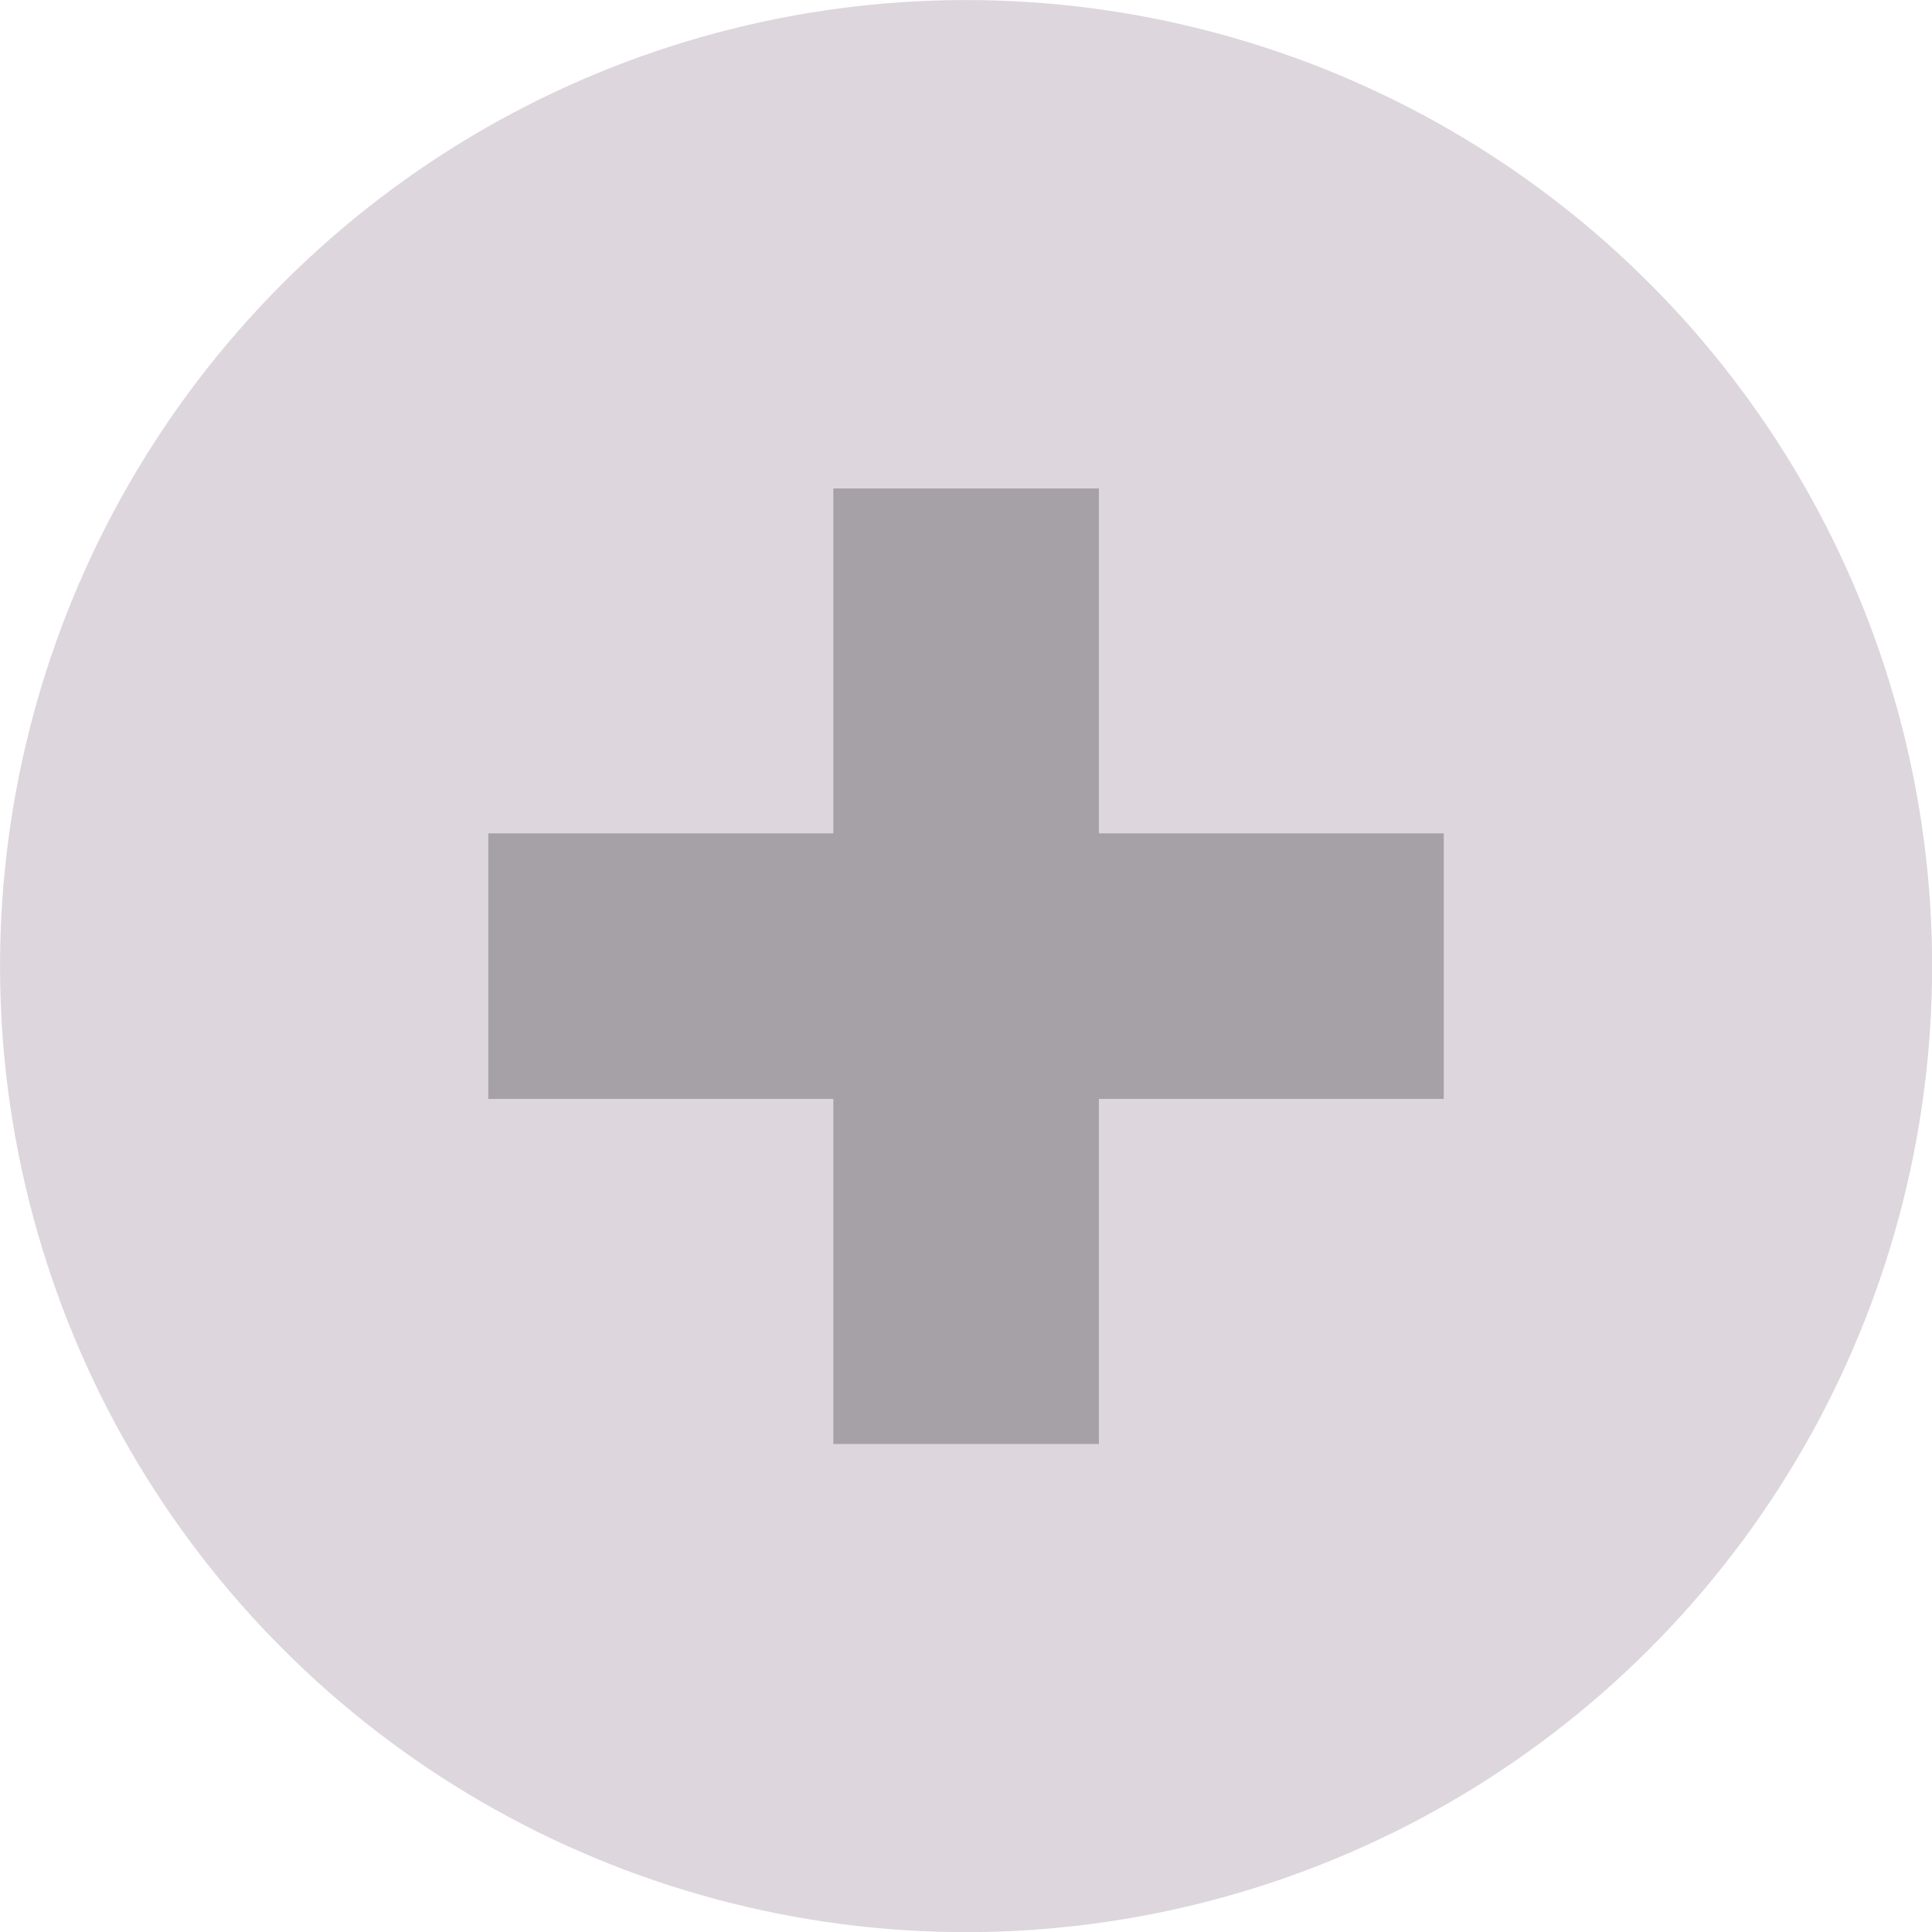 <?xml version="1.0" encoding="UTF-8" standalone="no"?>
<svg
   xmlns:dc="http://purl.org/dc/elements/1.1/"
   xmlns:cc="http://creativecommons.org/ns#"
   xmlns:rdf="http://www.w3.org/1999/02/22-rdf-syntax-ns#"
   xmlns:svg="http://www.w3.org/2000/svg"
   xmlns="http://www.w3.org/2000/svg"
   xmlns:sodipodi="http://sodipodi.sourceforge.net/DTD/sodipodi-0.dtd"
   xmlns:inkscape="http://www.inkscape.org/namespaces/inkscape"
   id="svg8"
   version="1.1"
   viewBox="0 0 36 36"
   height="36"
   width="36"
   sodipodi:docname="new.svg"
   inkscape:version="1.0 (6e3e5246a0, 2020-05-07)">
  <sodipodi:namedview
     inkscape:document-rotation="0"
     pagecolor="#ffffff"
     bordercolor="#666666"
     borderopacity="1"
     objecttolerance="10"
     gridtolerance="10"
     guidetolerance="10"
     inkscape:pageopacity="0"
     inkscape:pageshadow="2"
     inkscape:window-width="1920"
     inkscape:window-height="1016"
     id="namedview838"
     showgrid="false"
     scale-x="1"
     fit-margin-top="0"
     fit-margin-left="0"
     fit-margin-right="0"
     fit-margin-bottom="0"
     inkscape:zoom="21.706038"
     inkscape:cx="23.327479"
     inkscape:cy="15.420213"
     inkscape:window-x="0"
     inkscape:window-y="0"
     inkscape:window-maximized="1"
     inkscape:current-layer="svg8"
     inkscape:snap-page="true" />
  <defs
     id="defs2" />
  <g
     transform="scale(3.78)"
     id="g837">
    <circle
       transform="rotate(45)"
       r="4.762"
       cy="-9.4341196e-08"
       cx="6.735"
       id="path21"
       style="fill:#ddd6dd;fill-opacity:1;stroke:none;stroke-width:0.663;stroke-miterlimit:4;stroke-dasharray:none;stroke-opacity:0.986" />
    <g
       style="fill:#a6a1a6;fill-opacity:1"
       id="g920"
       transform="translate(0.115,0.039)">
      <rect
         style="fill:#a6a1a6;fill-opacity:1;stroke-width:1.809;stroke-opacity:0.986;stop-color:#000000"
         id="rect914"
         width="1.309"
         height="4.71"
         x="3.993"
         y="2.369" />
      <rect
         y="-7.002"
         x="4.069"
         height="4.71"
         width="1.309"
         id="rect916"
         style="fill:#a6a1a6;fill-opacity:1;stroke-width:1.809;stroke-opacity:0.986;stop-color:#000000"
         transform="rotate(90)" />
    </g>
  </g>
</svg>
